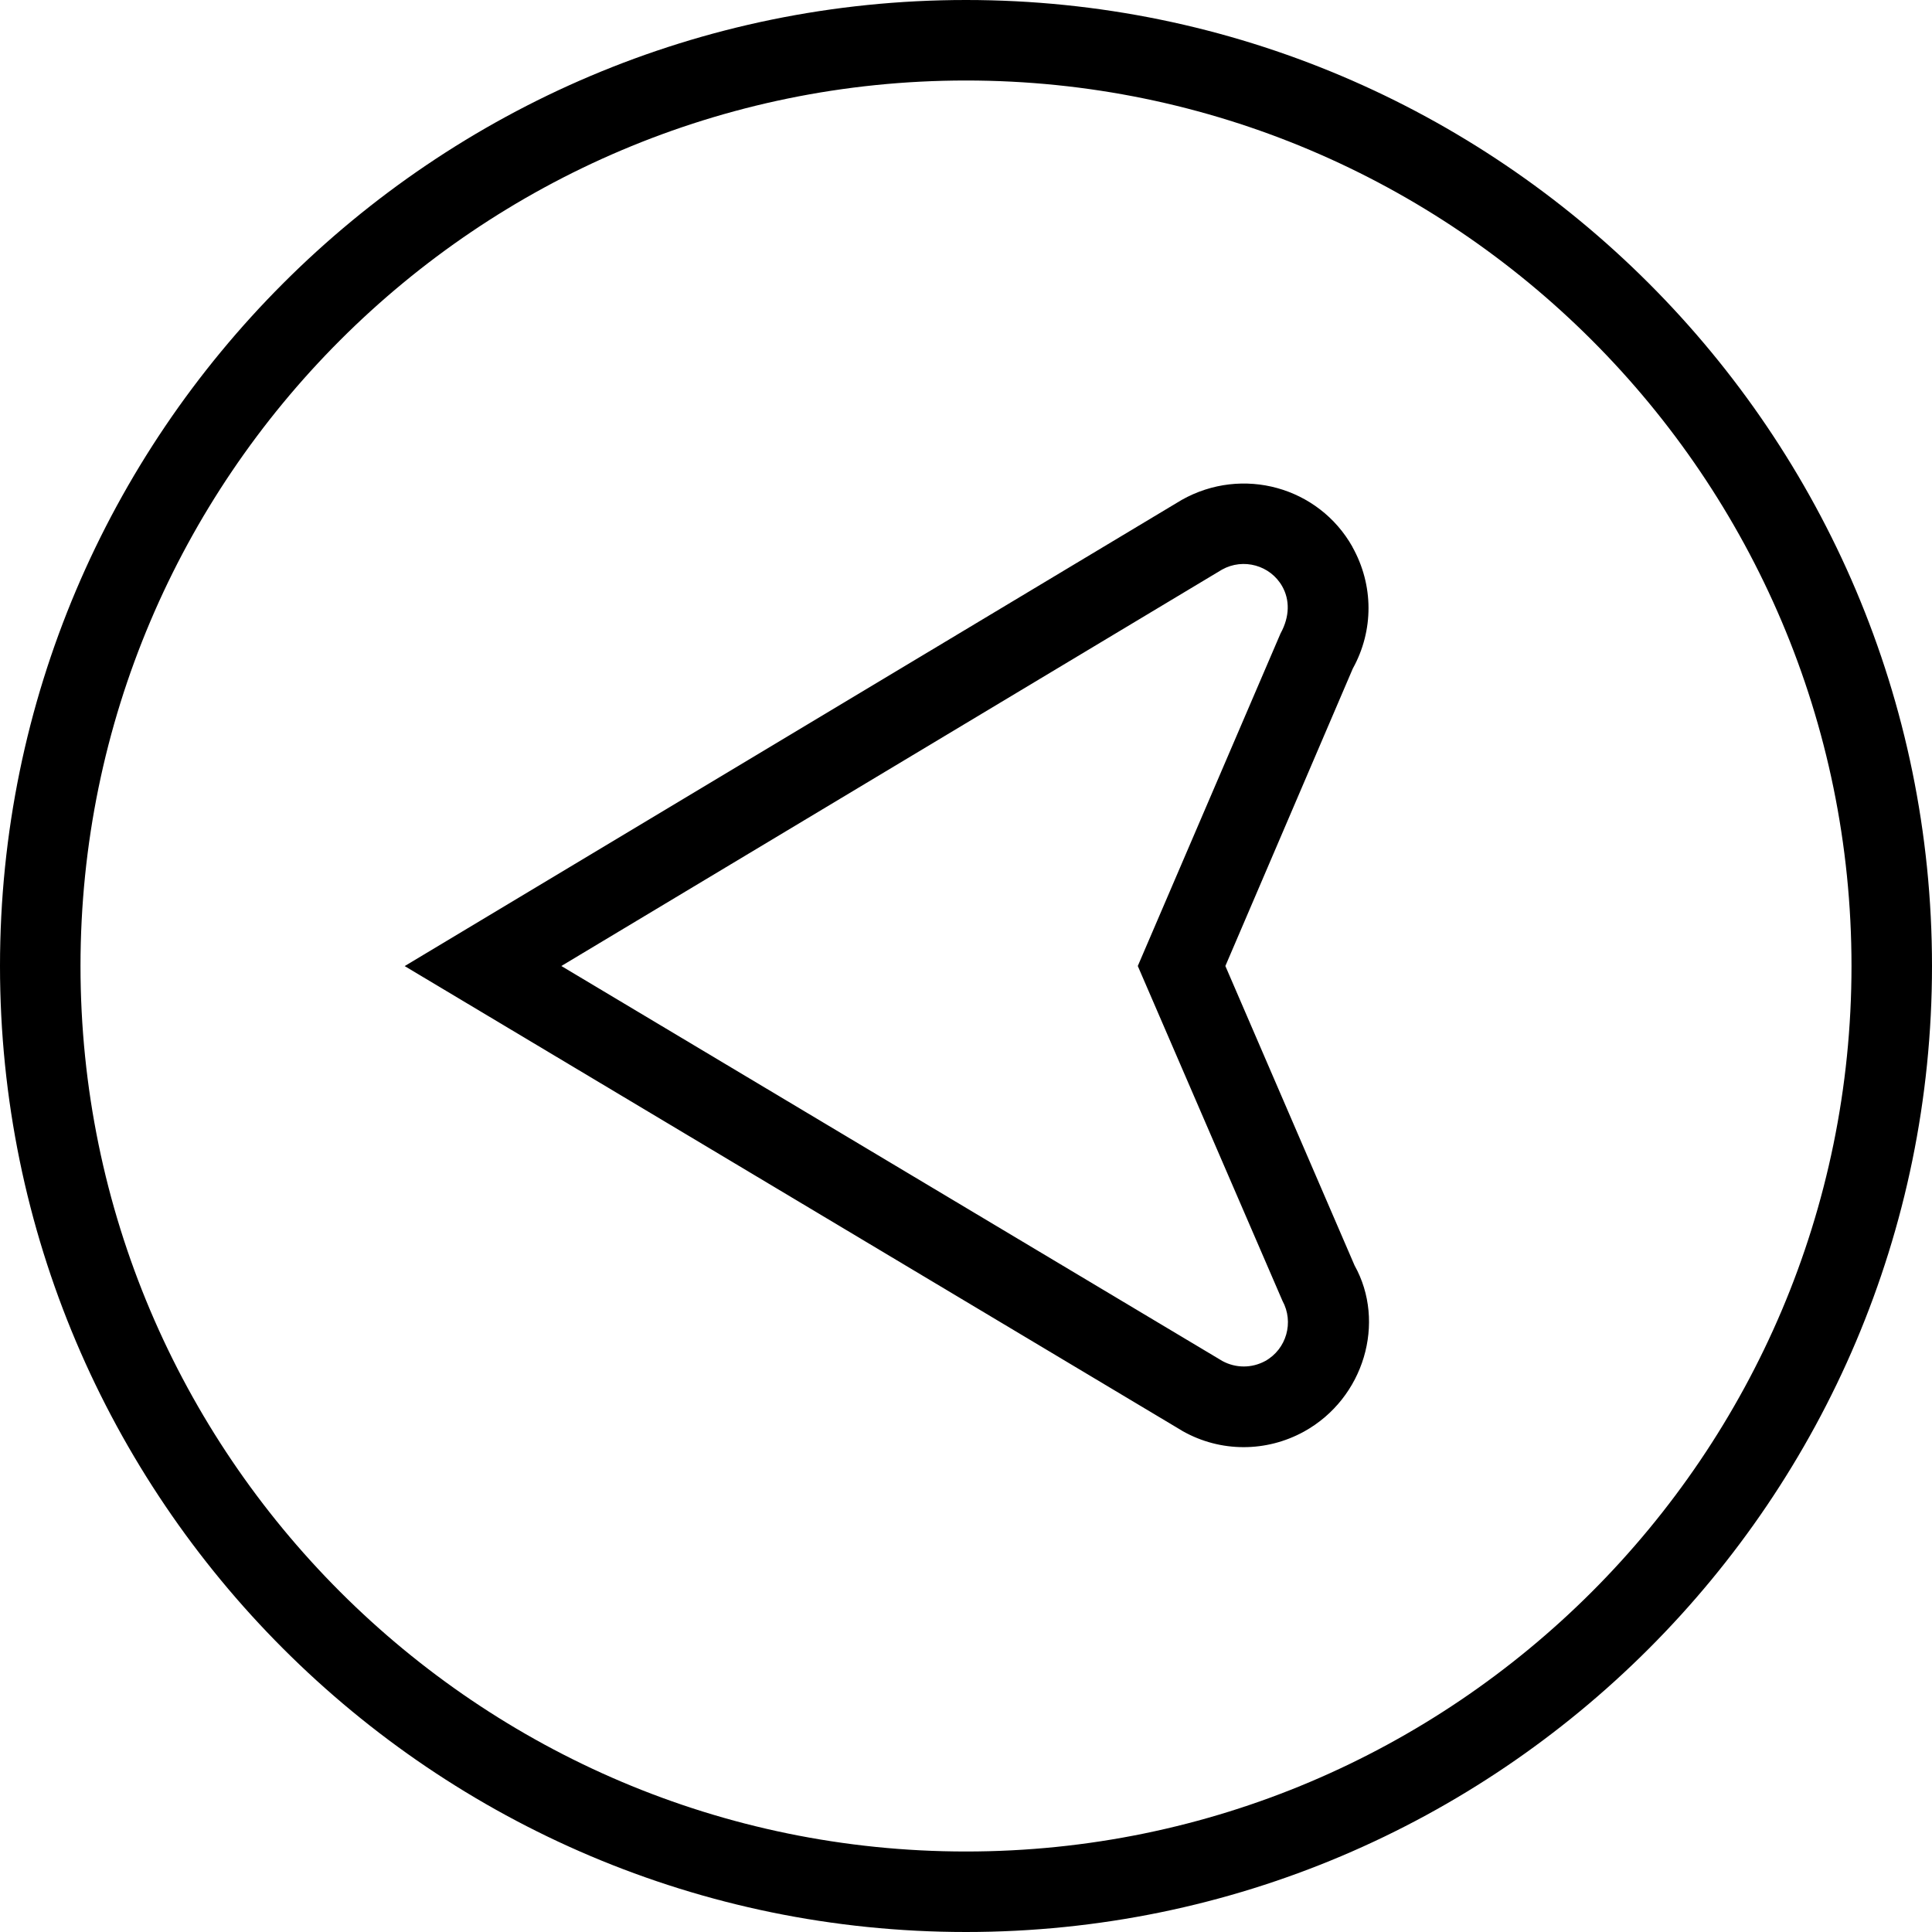 <?xml version="1.0" encoding="UTF-8"?>
<svg xmlns="http://www.w3.org/2000/svg" id="Layer_1" data-name="Layer 1" viewBox="0 0 24 24">
  <path d="M12,0C5.383,0,0,5.383,0,12s5.383,12,12,12,12-5.383,12-12S18.617,0,12,0Zm0,23c-6.065,0-11-4.935-11-11S5.935,1,12,1s11,4.935,11,11-4.935,11-11,11ZM16.801,6.794c-.419-.745-1.367-1.01-2.123-.583L5.027,12.001l9.652,5.769,.011,.007c.237,.134,.498,.2,.759,.2,.257,0,.515-.064,.751-.194,.748-.414,1.02-1.359,.627-2.063l-1.605-3.72,1.583-3.695c.262-.473,.26-1.038-.005-1.511Zm-.892,1.071l-1.775,4.135,1.797,4.159c.146,.266,.05,.601-.214,.748-.168,.091-.366,.09-.532,0L6.973,12,15.18,7.076c.265-.148,.601-.054,.749,.209,.093,.166,.094,.371-.02,.581Z"/>
</svg>
